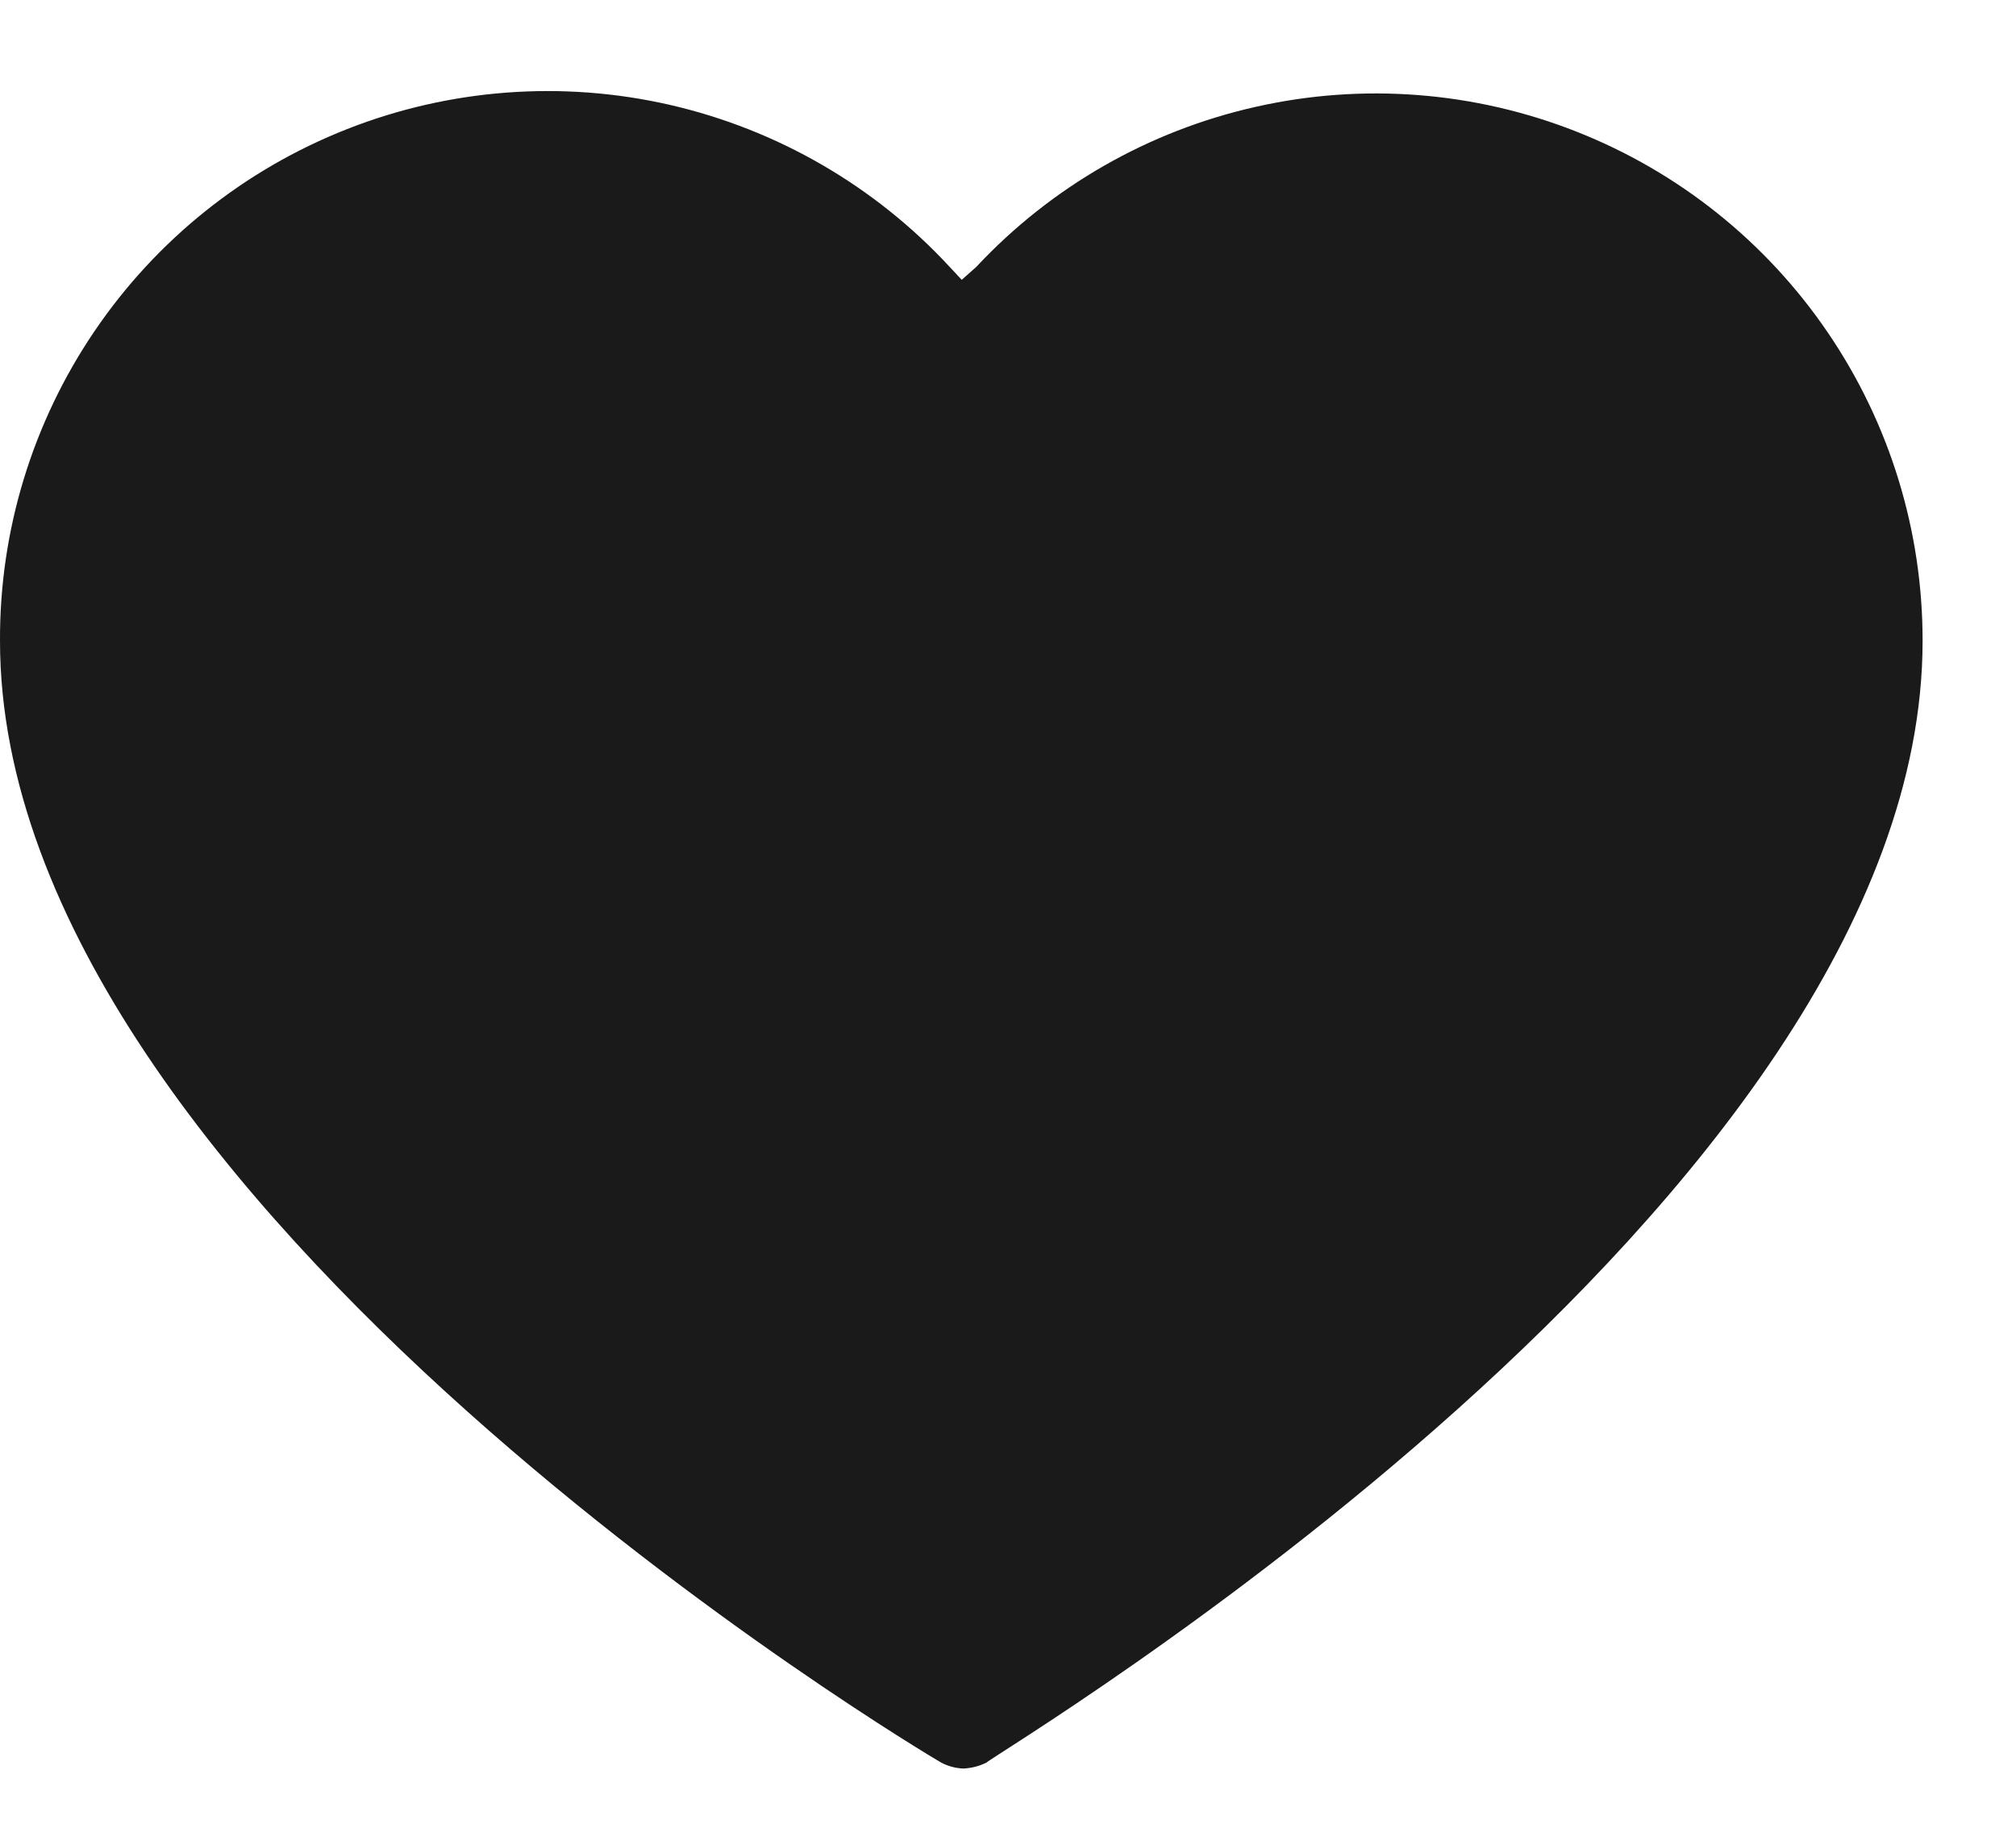 <svg width="21" height="19" viewBox="0 0 21 19" fill="none" xmlns="http://www.w3.org/2000/svg">
<path d="M10.036 18.423C9.955 18.42 9.875 18.399 9.804 18.361C9.706 18.307 4.74412e-05 12.55 4.74412e-05 6.676C-0.005 5.527 0.338 4.403 0.983 3.452C1.628 2.5 2.545 1.766 3.615 1.345C4.684 0.924 5.856 0.836 6.976 1.092C8.096 1.349 9.113 1.937 9.893 2.781L10.018 2.915L10.169 2.781C10.95 1.945 11.964 1.364 13.08 1.113C14.195 0.861 15.361 0.952 16.424 1.372C17.488 1.792 18.401 2.523 19.043 3.469C19.686 4.415 20.028 5.532 20.027 6.676C20.027 12.532 10.366 18.262 10.276 18.361C10.201 18.398 10.119 18.419 10.036 18.423Z" fill="#1A1A1A"/>
</svg>